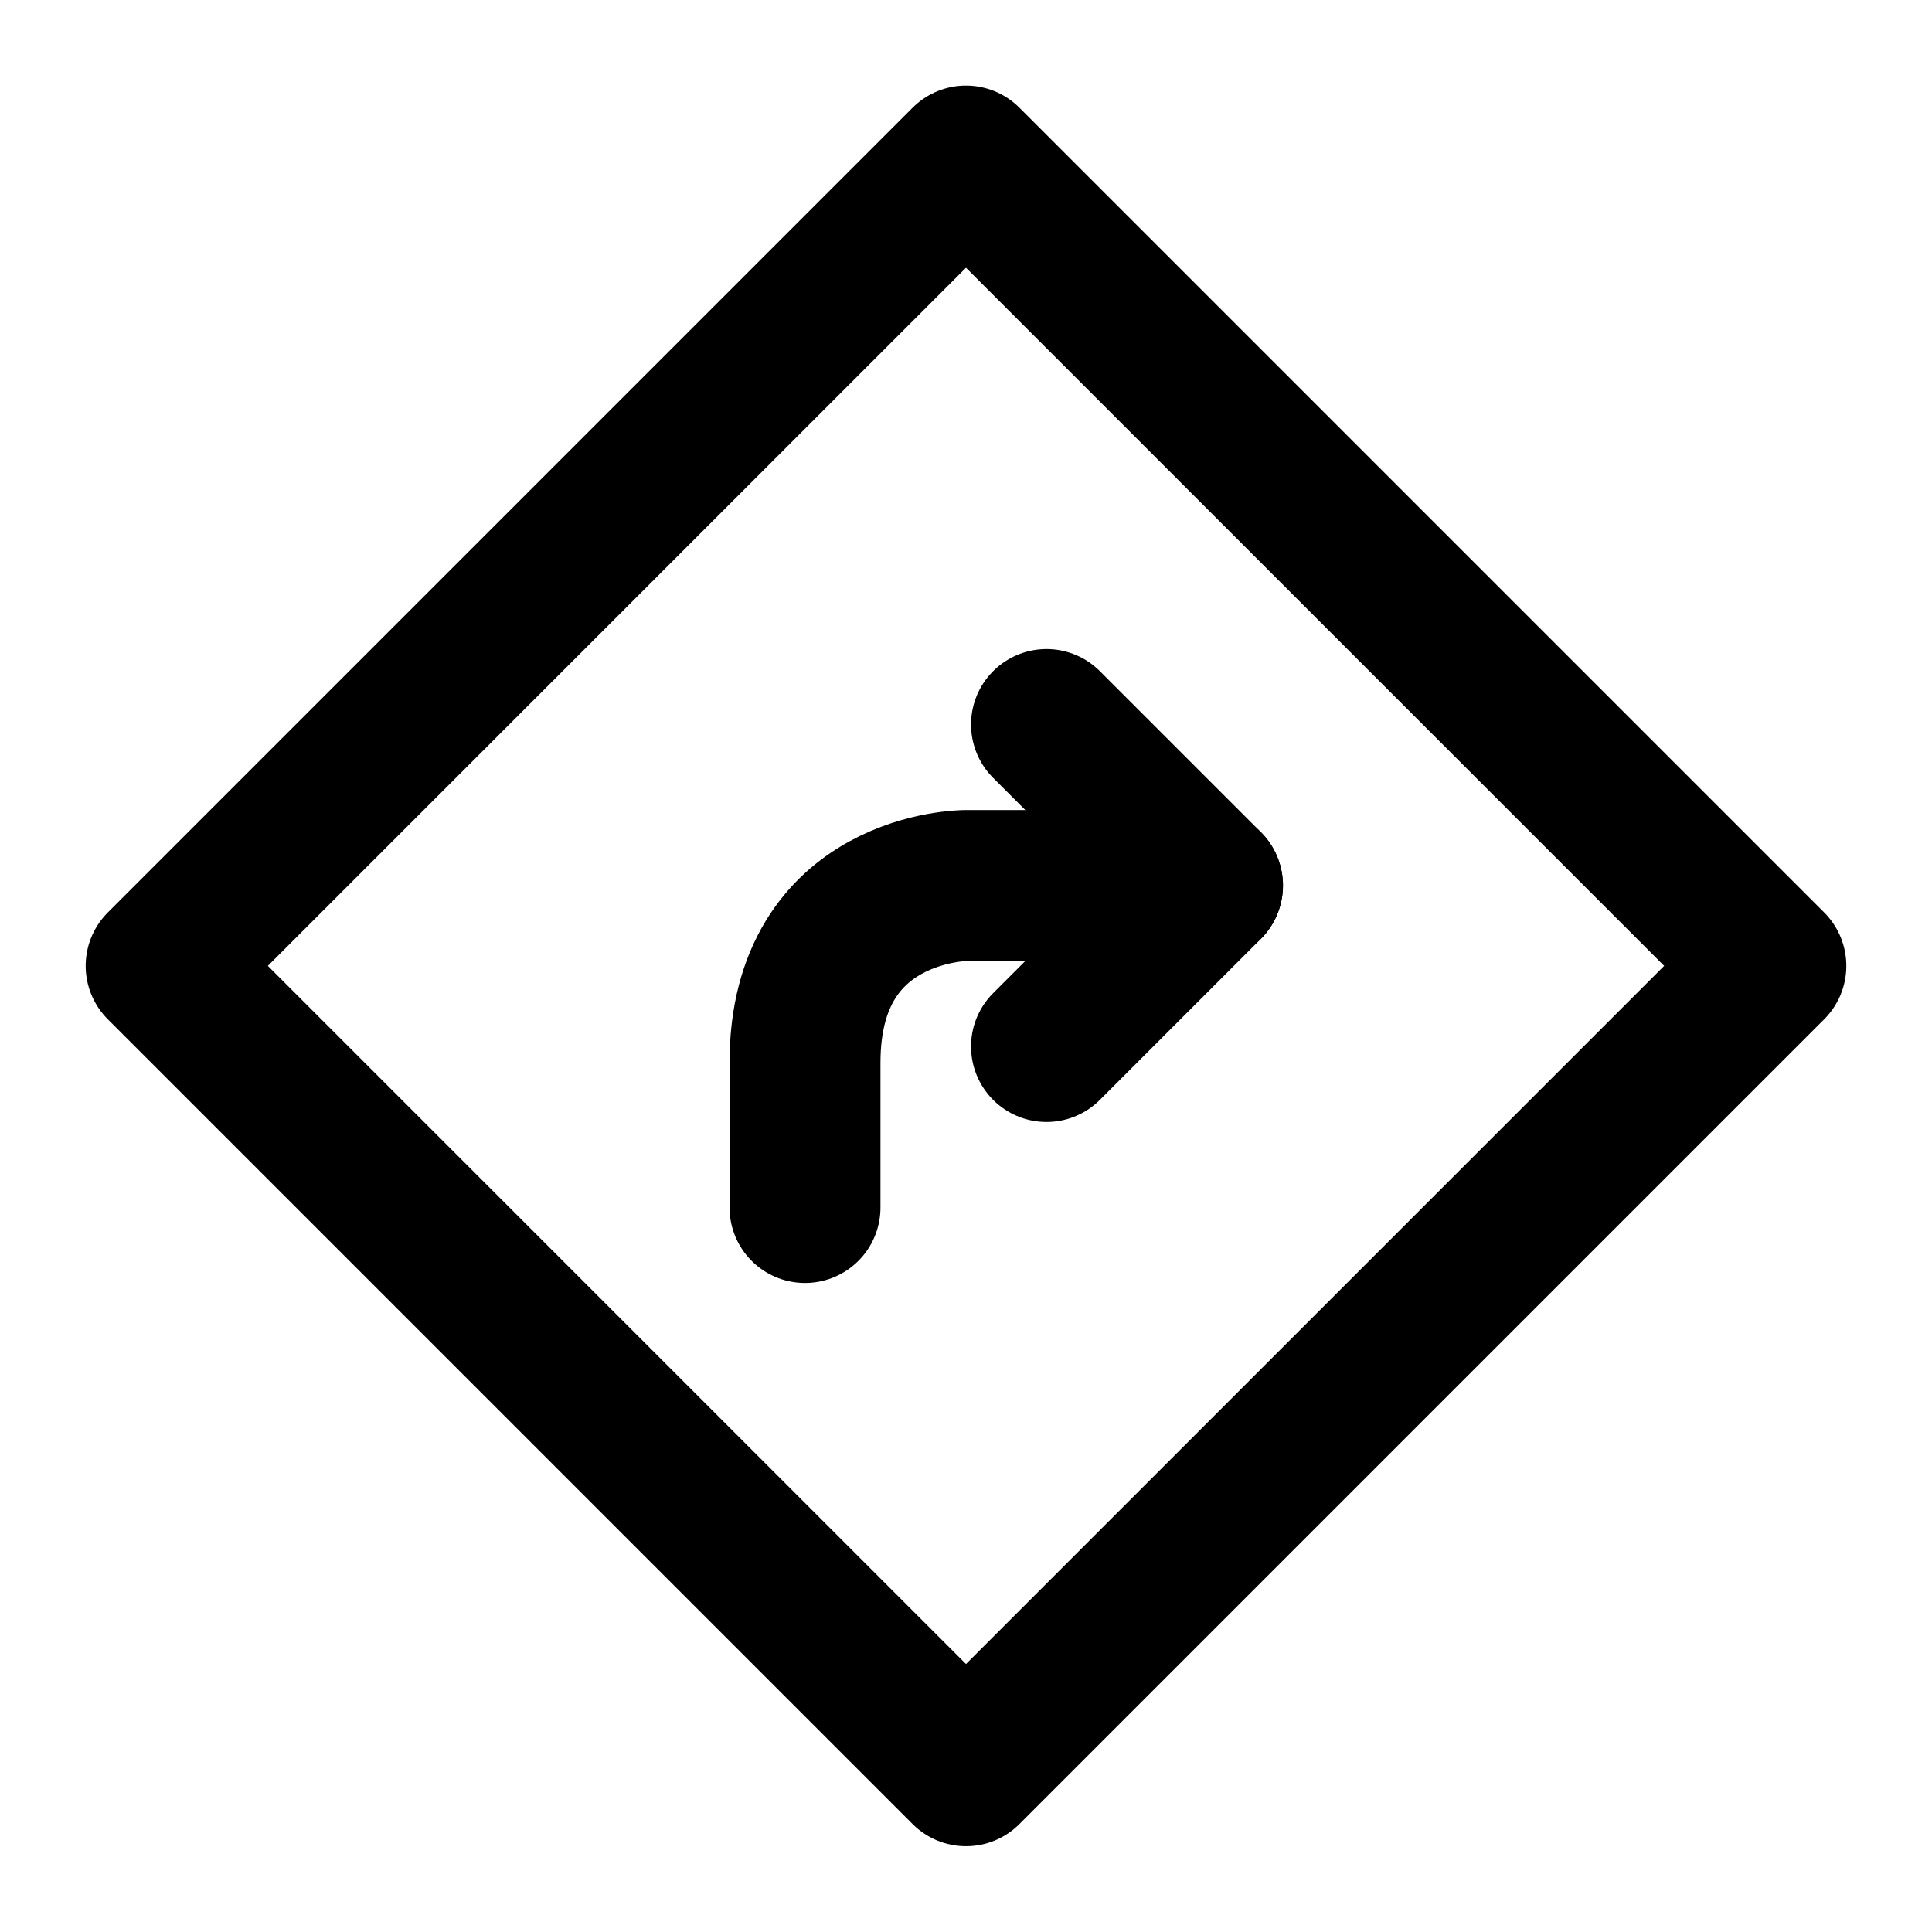<svg width="128px" height="128px" viewBox="0 0 24 24" fill="none" xmlns="http://www.w3.org/2000/svg" aria-labelledby="directionsRightIconTitle" stroke="currentColor" stroke-width="1.875" stroke-linecap="round" stroke-linejoin="round" color="#000"> <title id="directionsRightIconTitle">Turn Right</title> <path d="M15 11H12C12 11 10 11 10 13.2C10 14 10 15 10 15"/> <path d="M13 13L15 11L13 9"/> <rect width="14.142" height="14.142" transform="matrix(-0.707 0.707 0.707 0.707 12 2)"/> </svg>